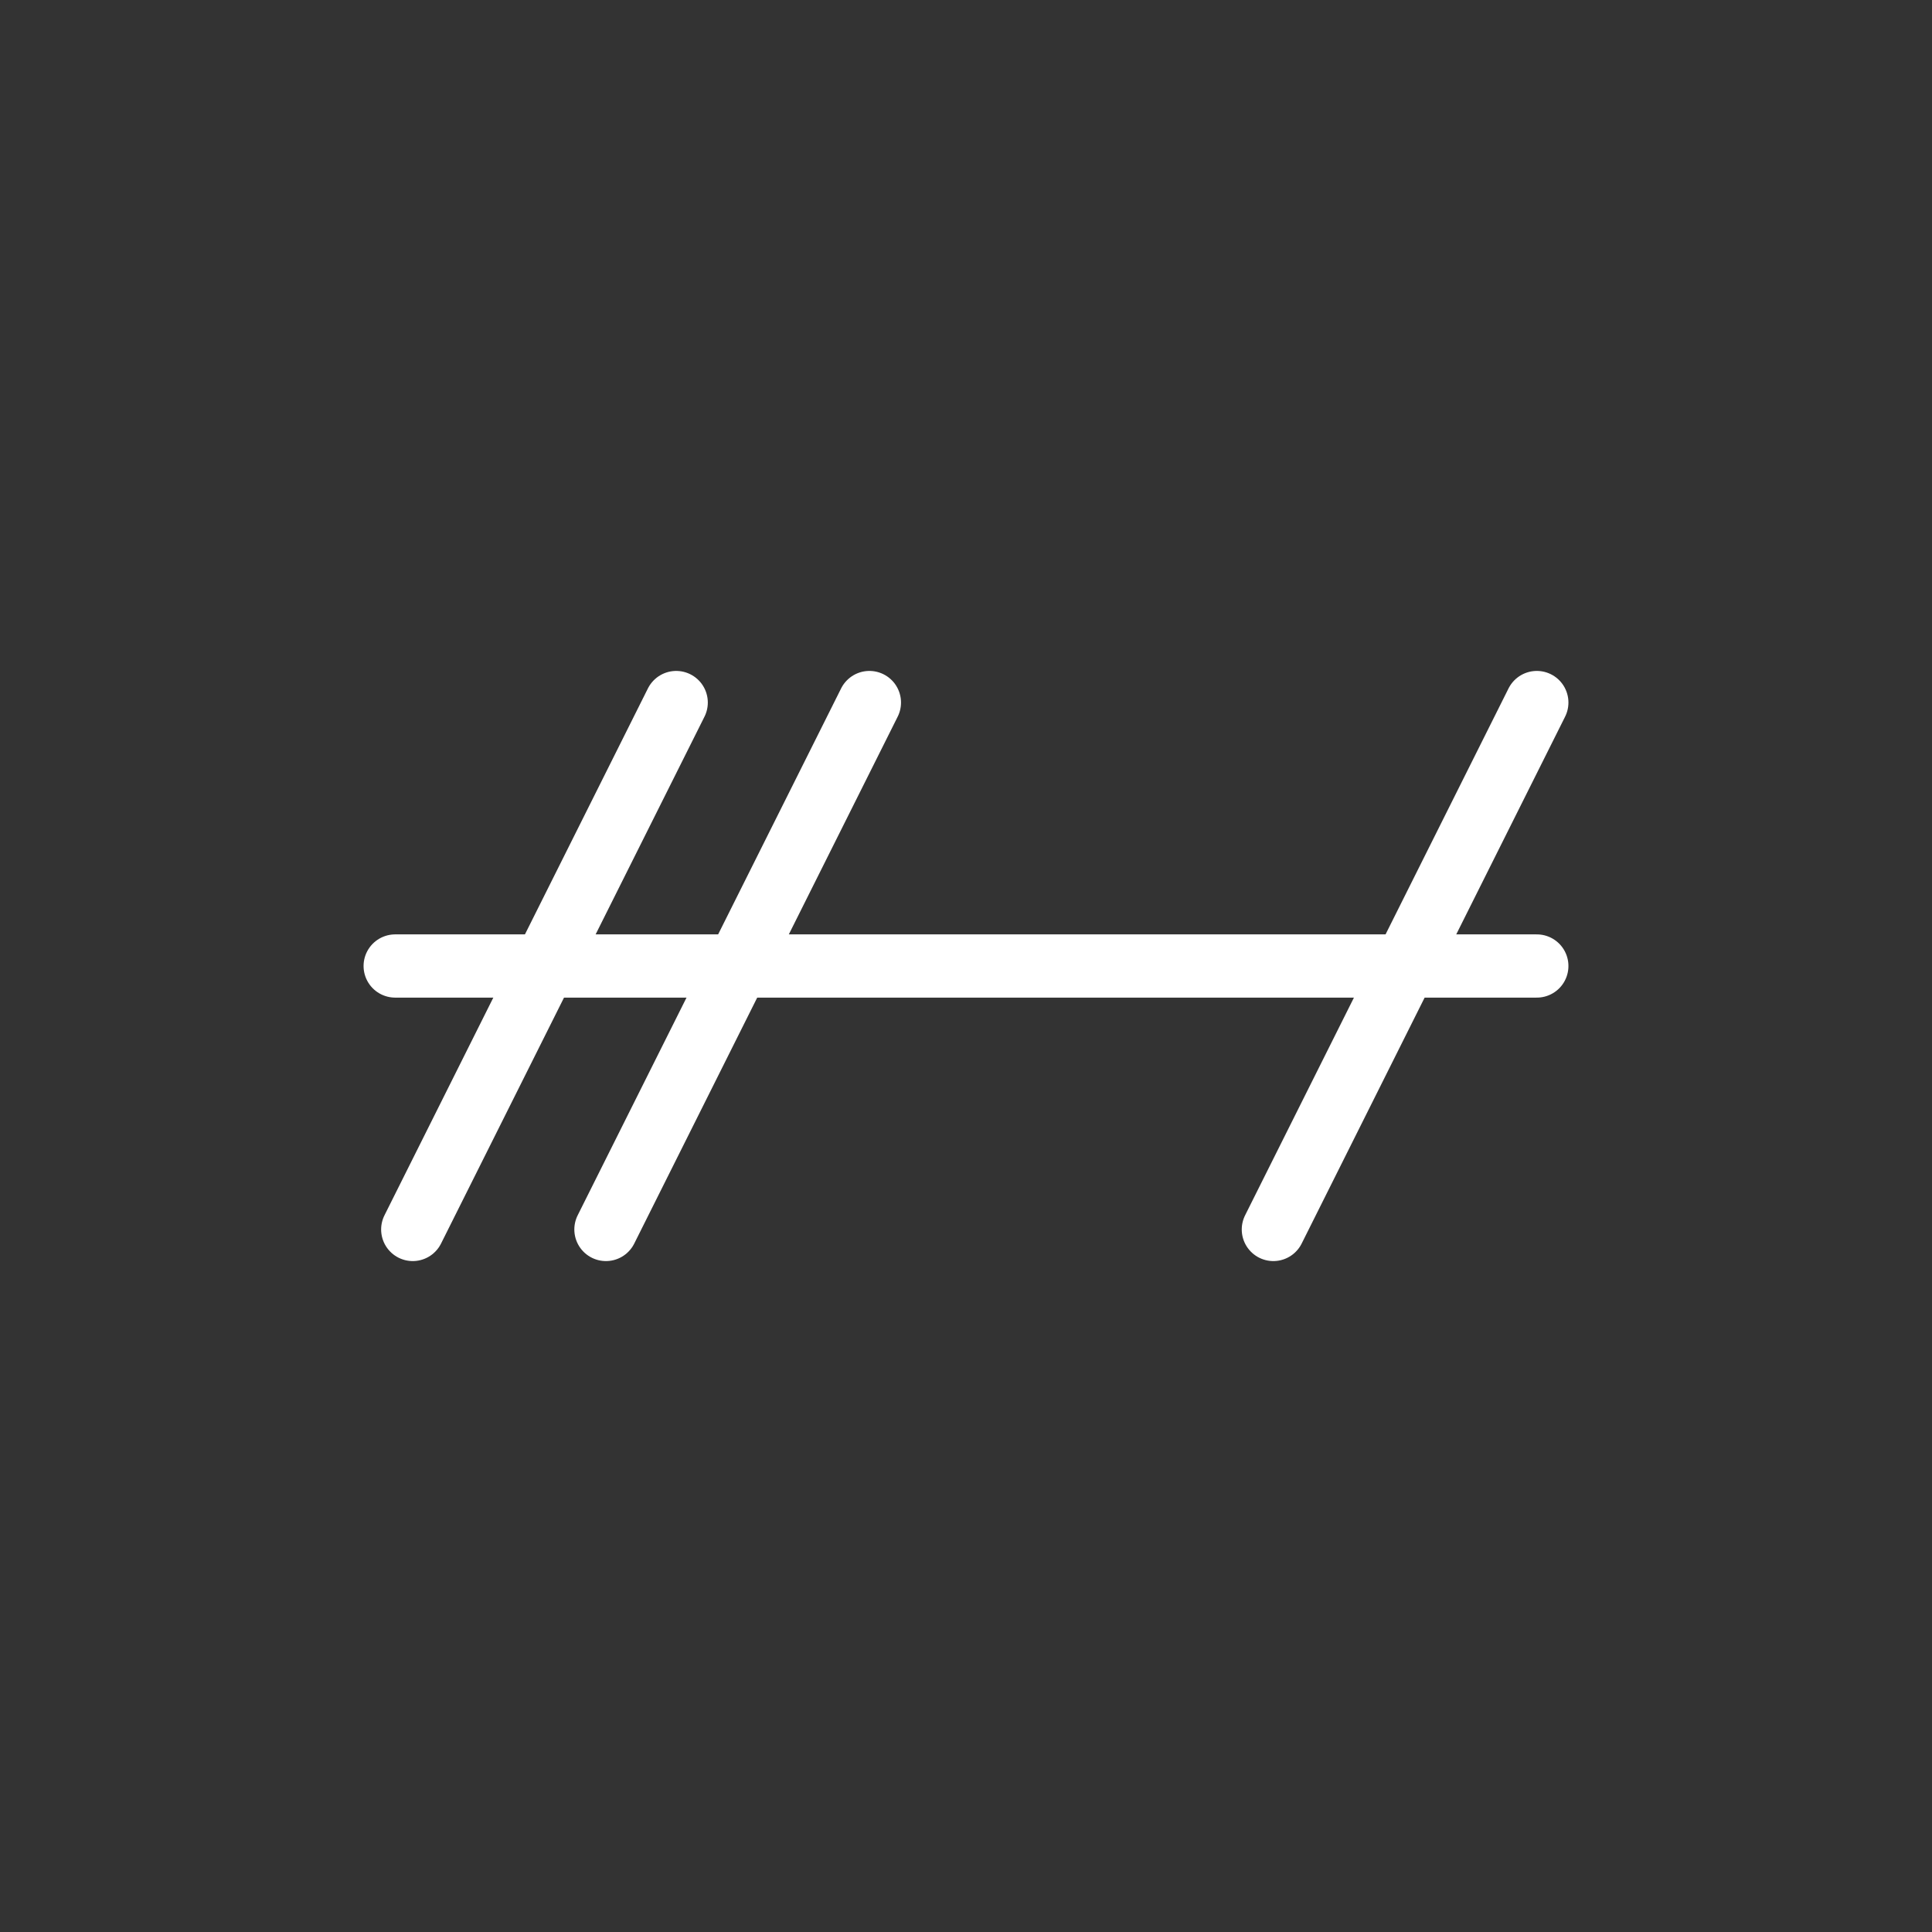 <svg xmlns="http://www.w3.org/2000/svg" xmlns:svg="http://www.w3.org/2000/svg" id="svg2" width="55" height="55" version="1.0"><rect width="100%" height="100%" fill="#333333" stroke="none"/><line style="fill:none;stroke:#fff;stroke-width:1.8;stroke-linecap:round;stroke-opacity:1" id="line10" x1="19.25" x2="11.75" y1="20" y2="35"/><line style="fill:none;stroke:#fff;stroke-width:1.8;stroke-linecap:round;stroke-opacity:1" id="line12" x1="24.75" x2="17.25" y1="20" y2="35"/><line style="fill:none;stroke:#fff;stroke-width:1.8;stroke-linecap:round;stroke-opacity:1" id="line16" x1="43.75" x2="36.25" y1="20" y2="35"/><line style="fill:none;stroke:#fff;stroke-width:1.8;stroke-linecap:round;stroke-opacity:1" id="line18" x1="11.25" x2="43.75" y1="27.5" y2="27.5"/></svg>